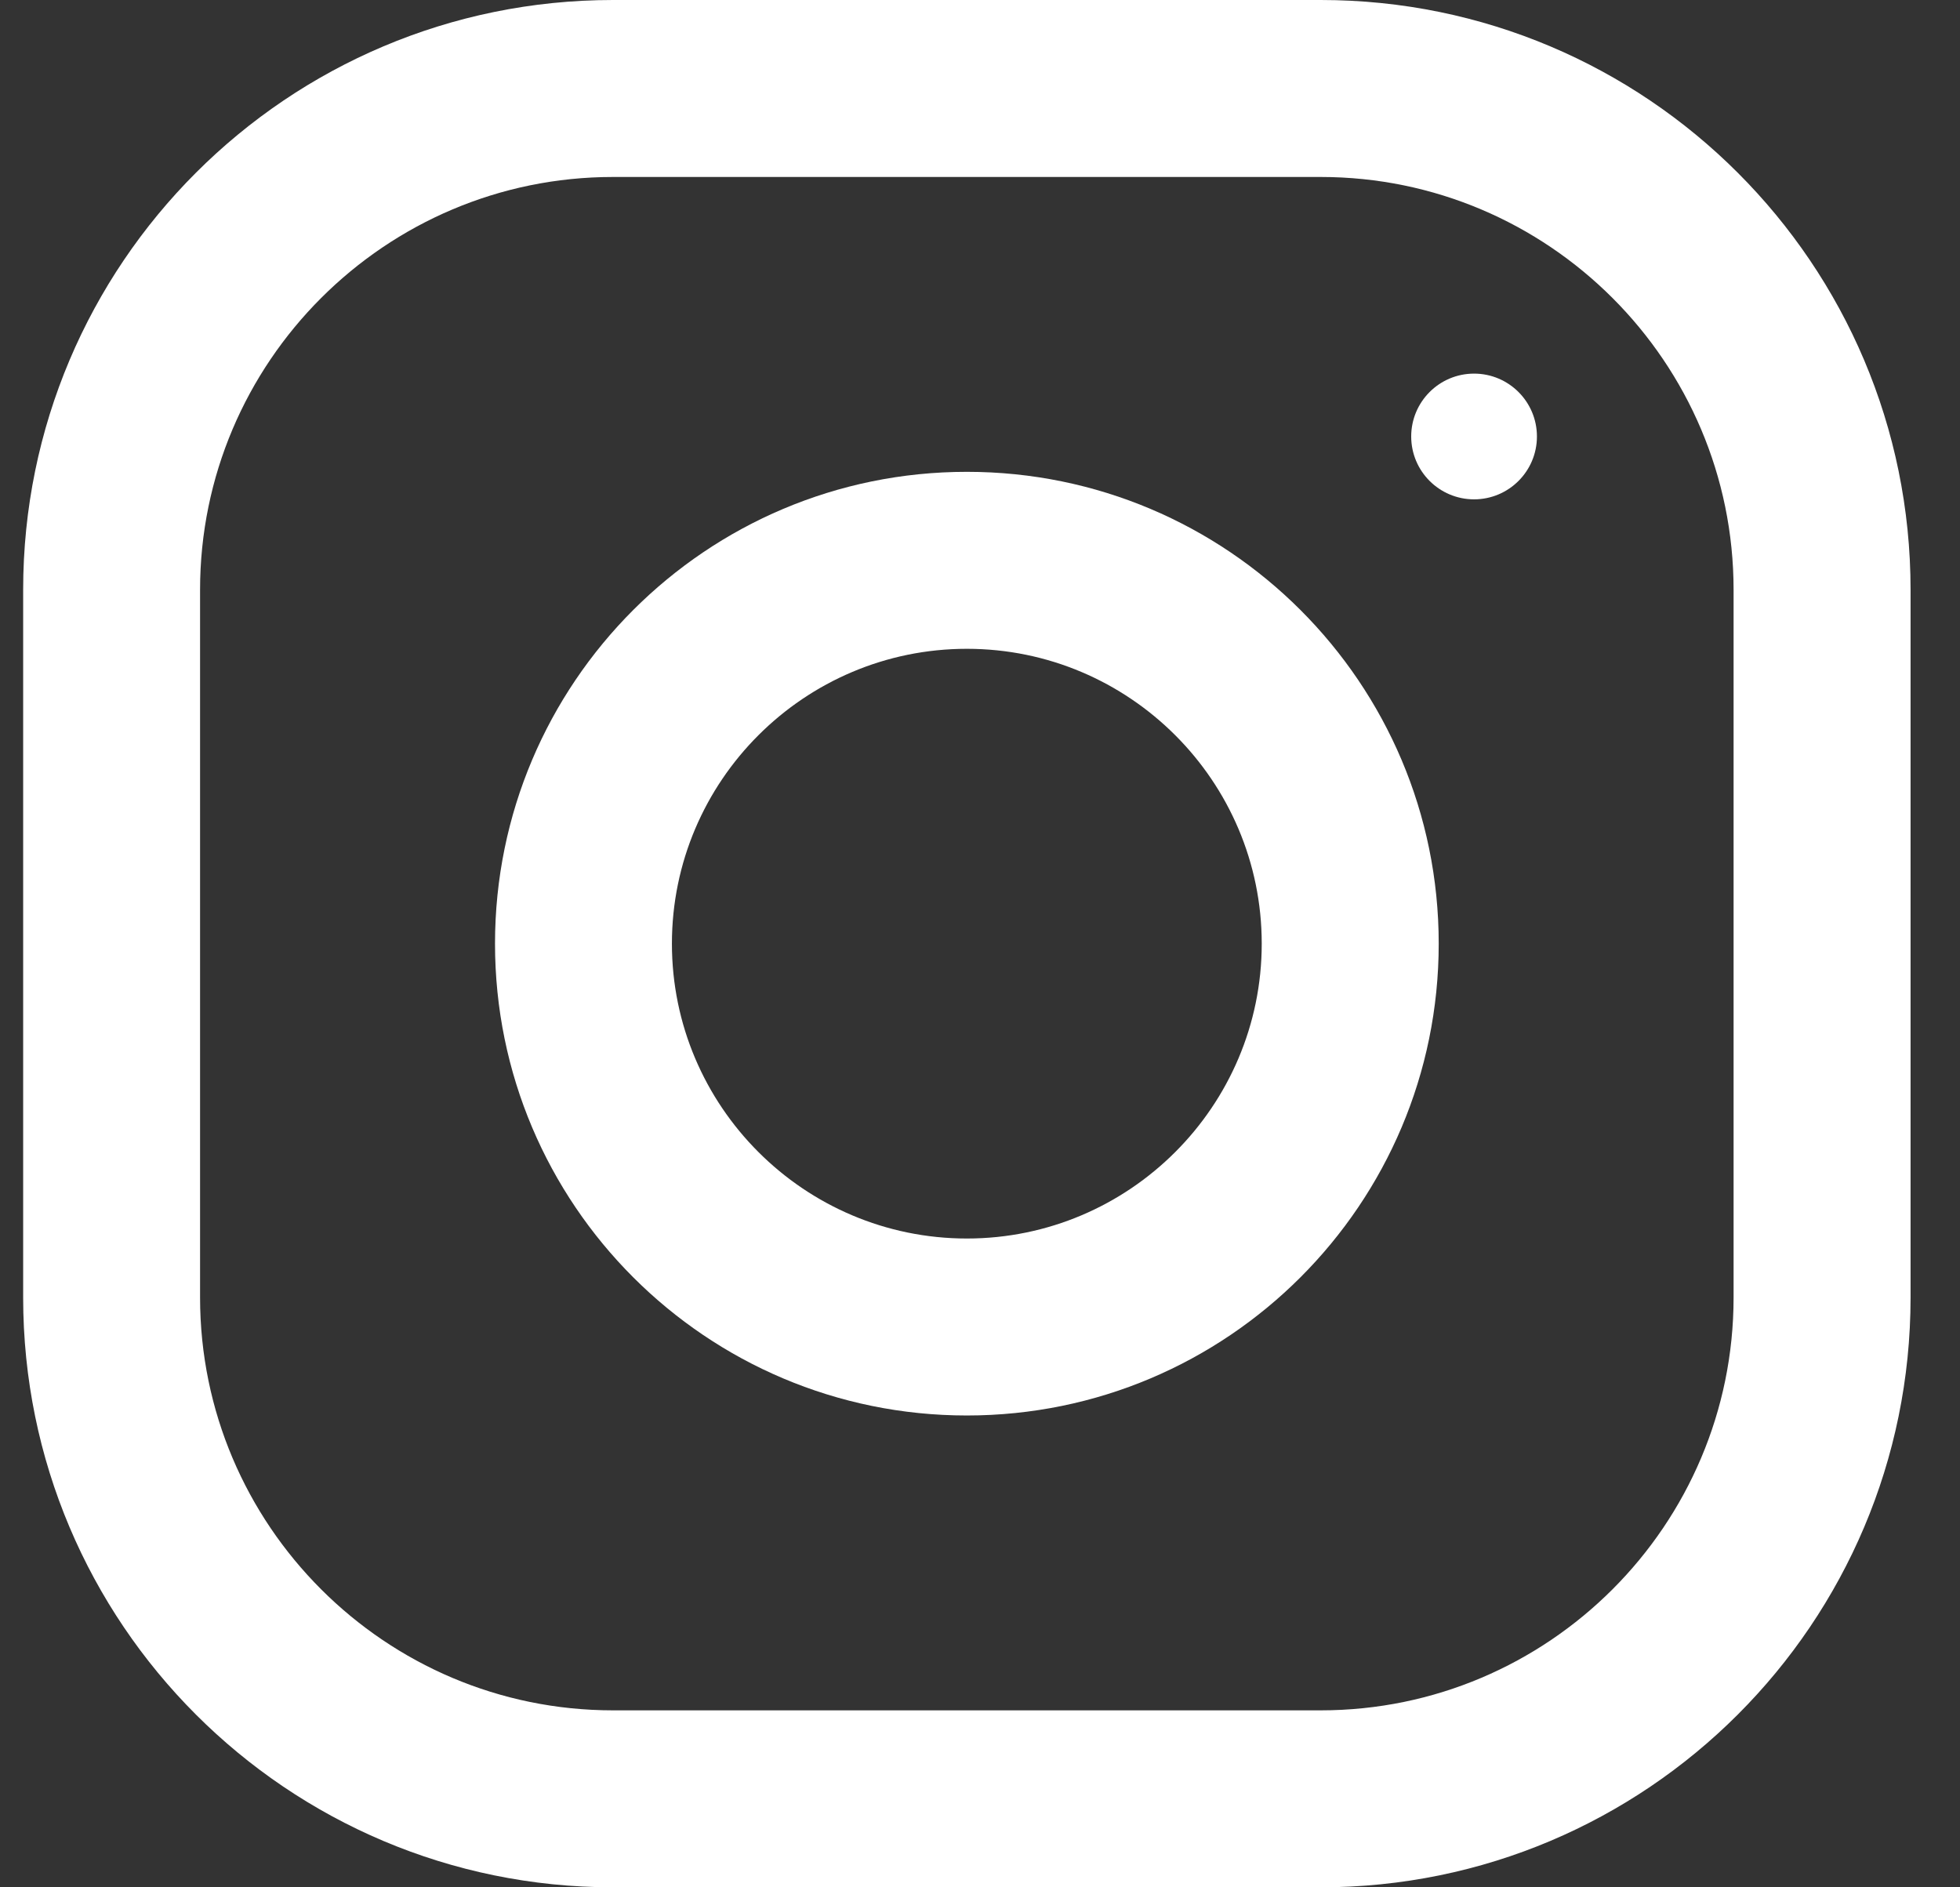 <svg width="27" height="26" viewBox="0 0 27 26" fill="none" xmlns="http://www.w3.org/2000/svg">
<rect x="0" y="0" width="27" height="26" fill="#333333" stroke="none"/>
<path fill-rule="evenodd" clip-rule="evenodd" d="M8.444 0H18.194C22.68 0 26.319 3.638 26.319 8.125V17.875C26.319 22.362 22.68 26 18.194 26H8.444C3.957 26 0.319 22.362 0.319 17.875V8.125C0.319 3.638 3.957 0 8.444 0ZM18.194 23.562C21.33 23.562 23.881 21.011 23.881 17.875V8.125C23.881 4.989 21.33 2.438 18.194 2.438H8.444C5.307 2.438 2.756 4.989 2.756 8.125V17.875C2.756 21.011 5.307 23.562 8.444 23.562H18.194Z" fill="white"/>
<path fill-rule="evenodd" clip-rule="evenodd" d="M6.819 13C6.819 9.41 9.729 6.5 13.319 6.5C16.908 6.5 19.819 9.41 19.819 13C19.819 16.59 16.908 19.5 13.319 19.5C9.729 19.5 6.819 16.59 6.819 13ZM9.256 13C9.256 15.239 11.079 17.062 13.319 17.062C15.558 17.062 17.381 15.239 17.381 13C17.381 10.759 15.558 8.938 13.319 8.938C11.079 8.938 9.256 10.759 9.256 13Z" fill="white"/>
<circle cx="20.306" cy="6.013" r="0.866" fill="white"/>
</svg>
